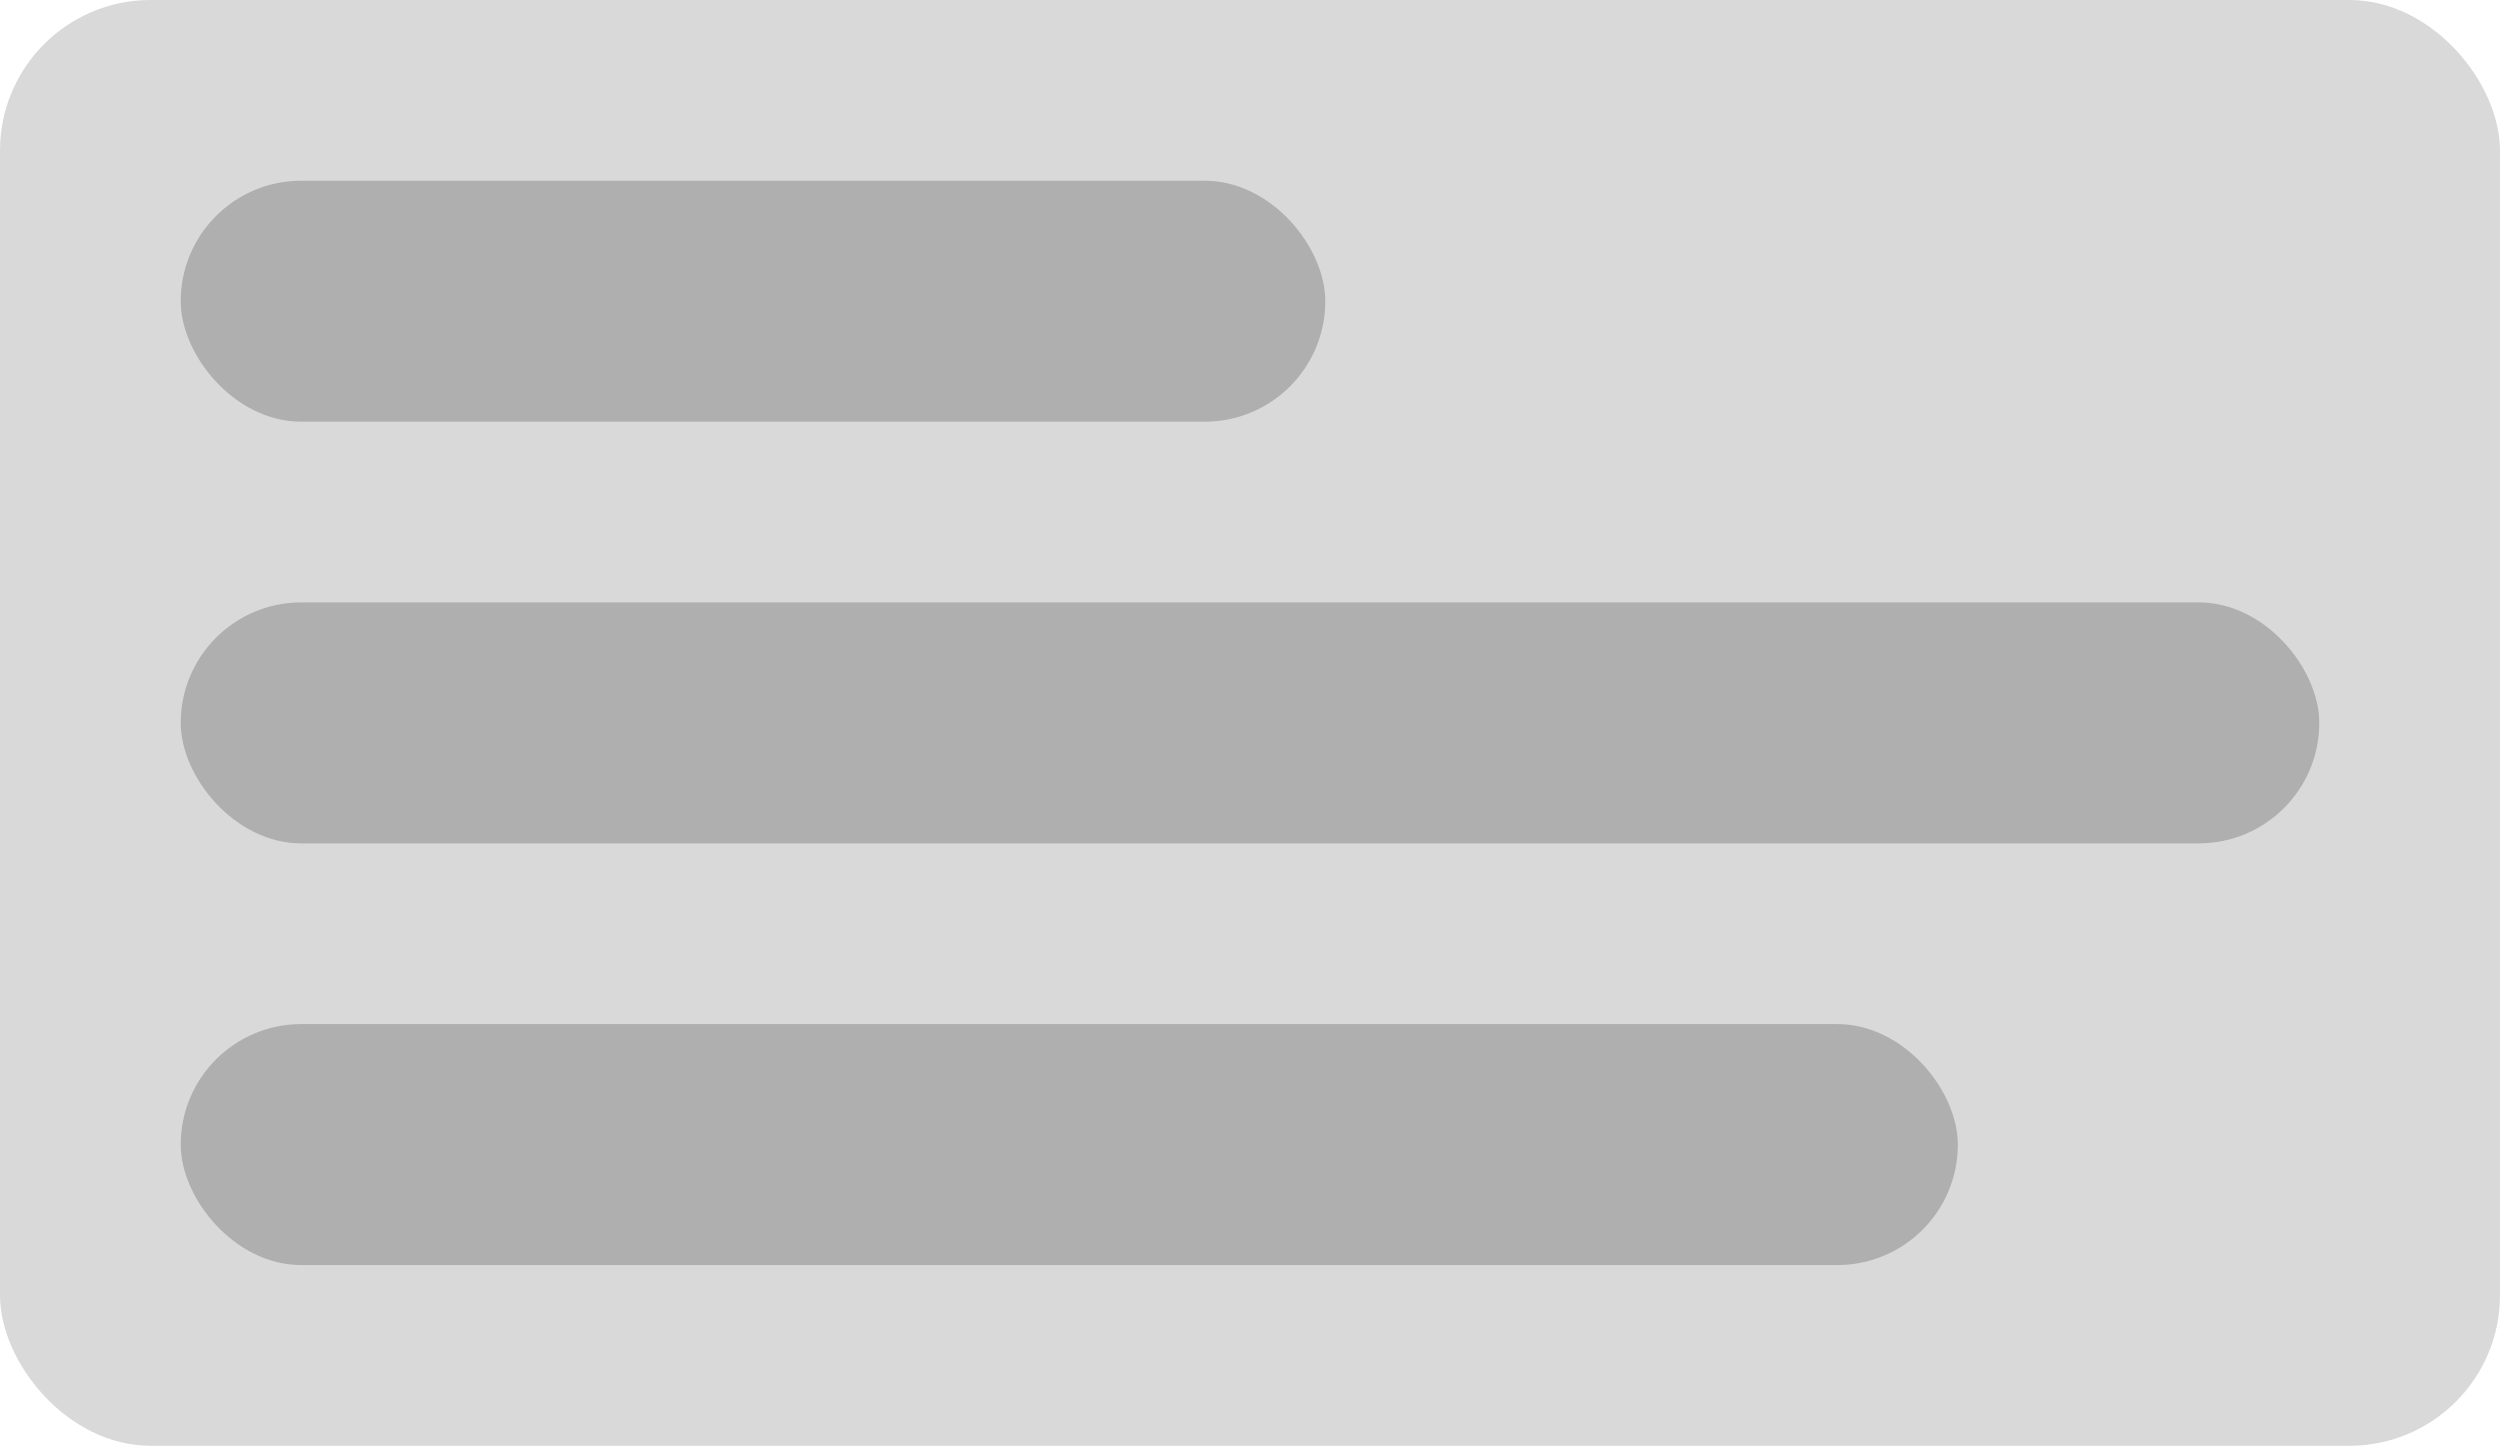 <svg width="83" height="48" viewBox="0 0 83 48" fill="none" xmlns="http://www.w3.org/2000/svg">
<rect width="83" height="48" rx="5" fill="#D9D9D9"/>
<rect x="6" y="6" width="38" height="8" rx="4" fill="#AFAFAF"/>
<rect x="6" y="20" width="71" height="8" rx="4" fill="#AFAFAF"/>
<rect x="6" y="34" width="59" height="8" rx="4" fill="#AFAFAF"/>
</svg>
